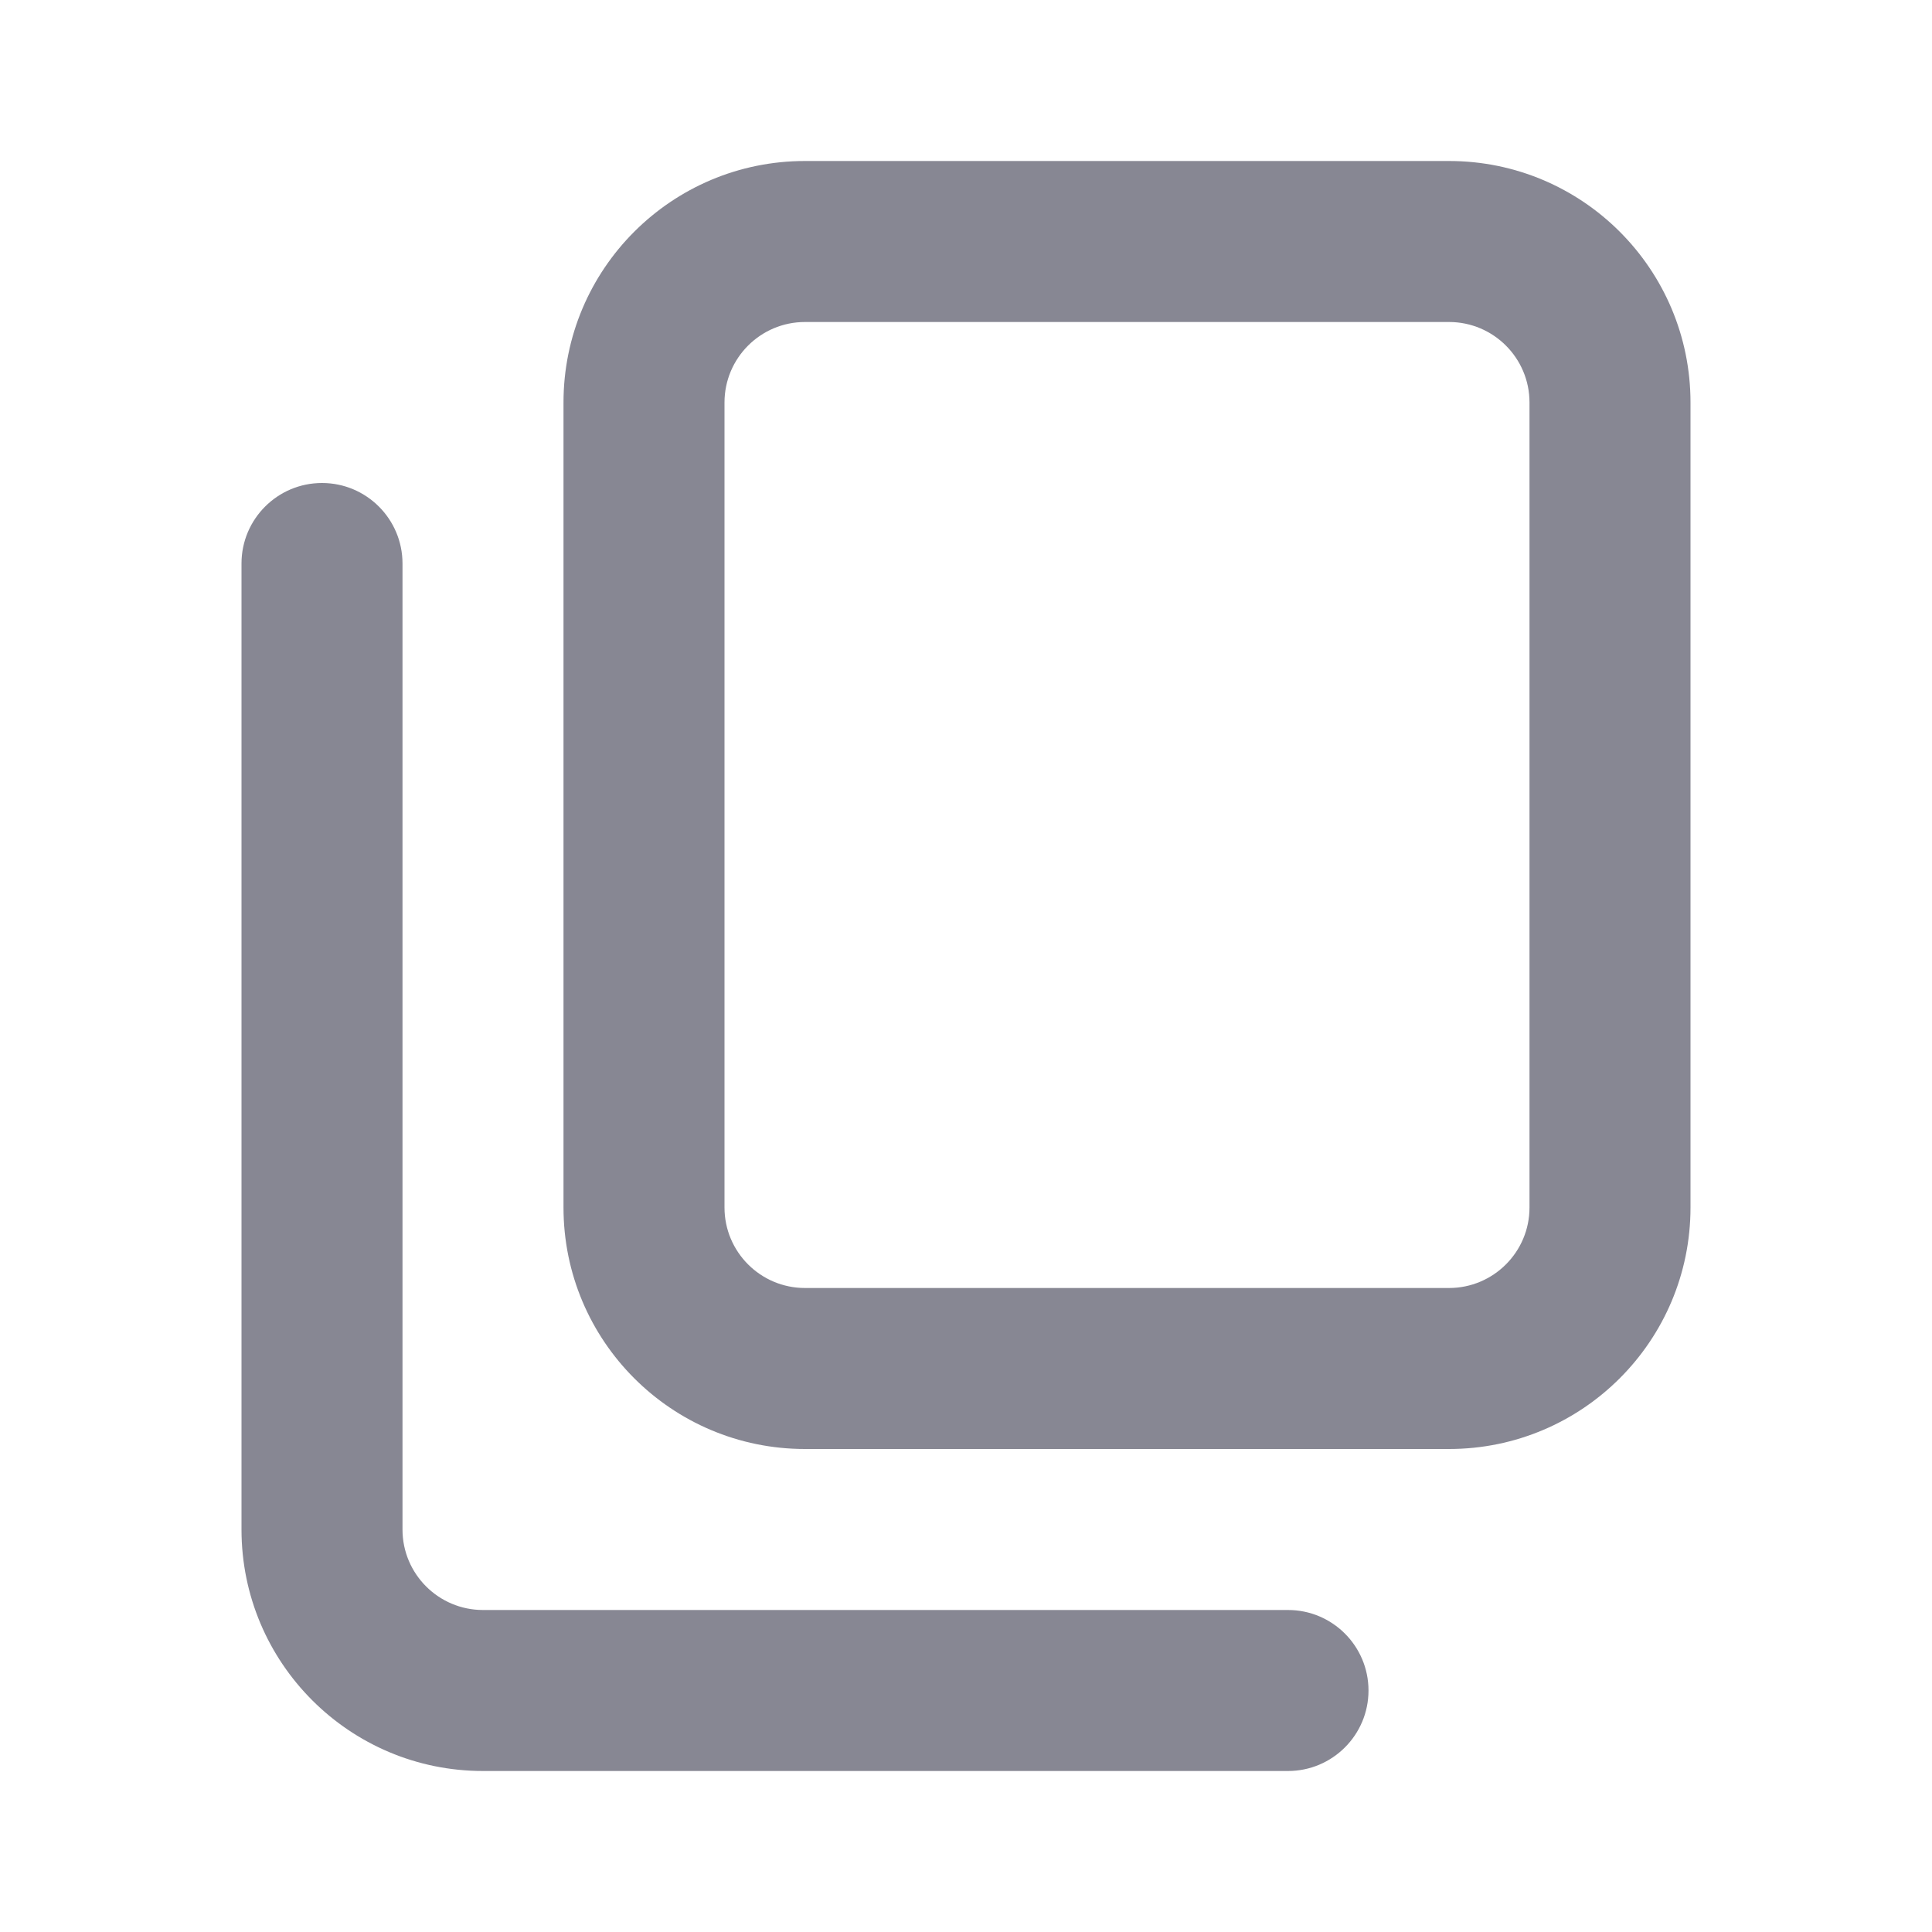 <svg width="24" height="24" viewBox="0 0 24 24" fill="none" xmlns="http://www.w3.org/2000/svg">
<path fill-rule="evenodd" clip-rule="evenodd" d="M18 2H10C8.343 2 7 3.343 7 5V15C7 16.657 8.343 18 10 18H18C19.657 18 21 16.657 21 15V5C21 3.343 19.657 2 18 2ZM9 5C9 4.448 9.448 4 10 4H18C18.552 4 19 4.448 19 5V15C19 15.552 18.552 16 18 16H10C9.448 16 9 15.552 9 15V5Z" fill="#878793"/>
<path d="M16 20C16.552 20 17 20.448 17 21C17 21.552 16.552 22 16 22H6C4.343 22 3 20.657 3 19V7C3 6.448 3.448 6 4 6C4.552 6 5 6.448 5 7V19C5 19.552 5.448 20 6 20H16Z" fill="#878793"/>
</svg>
